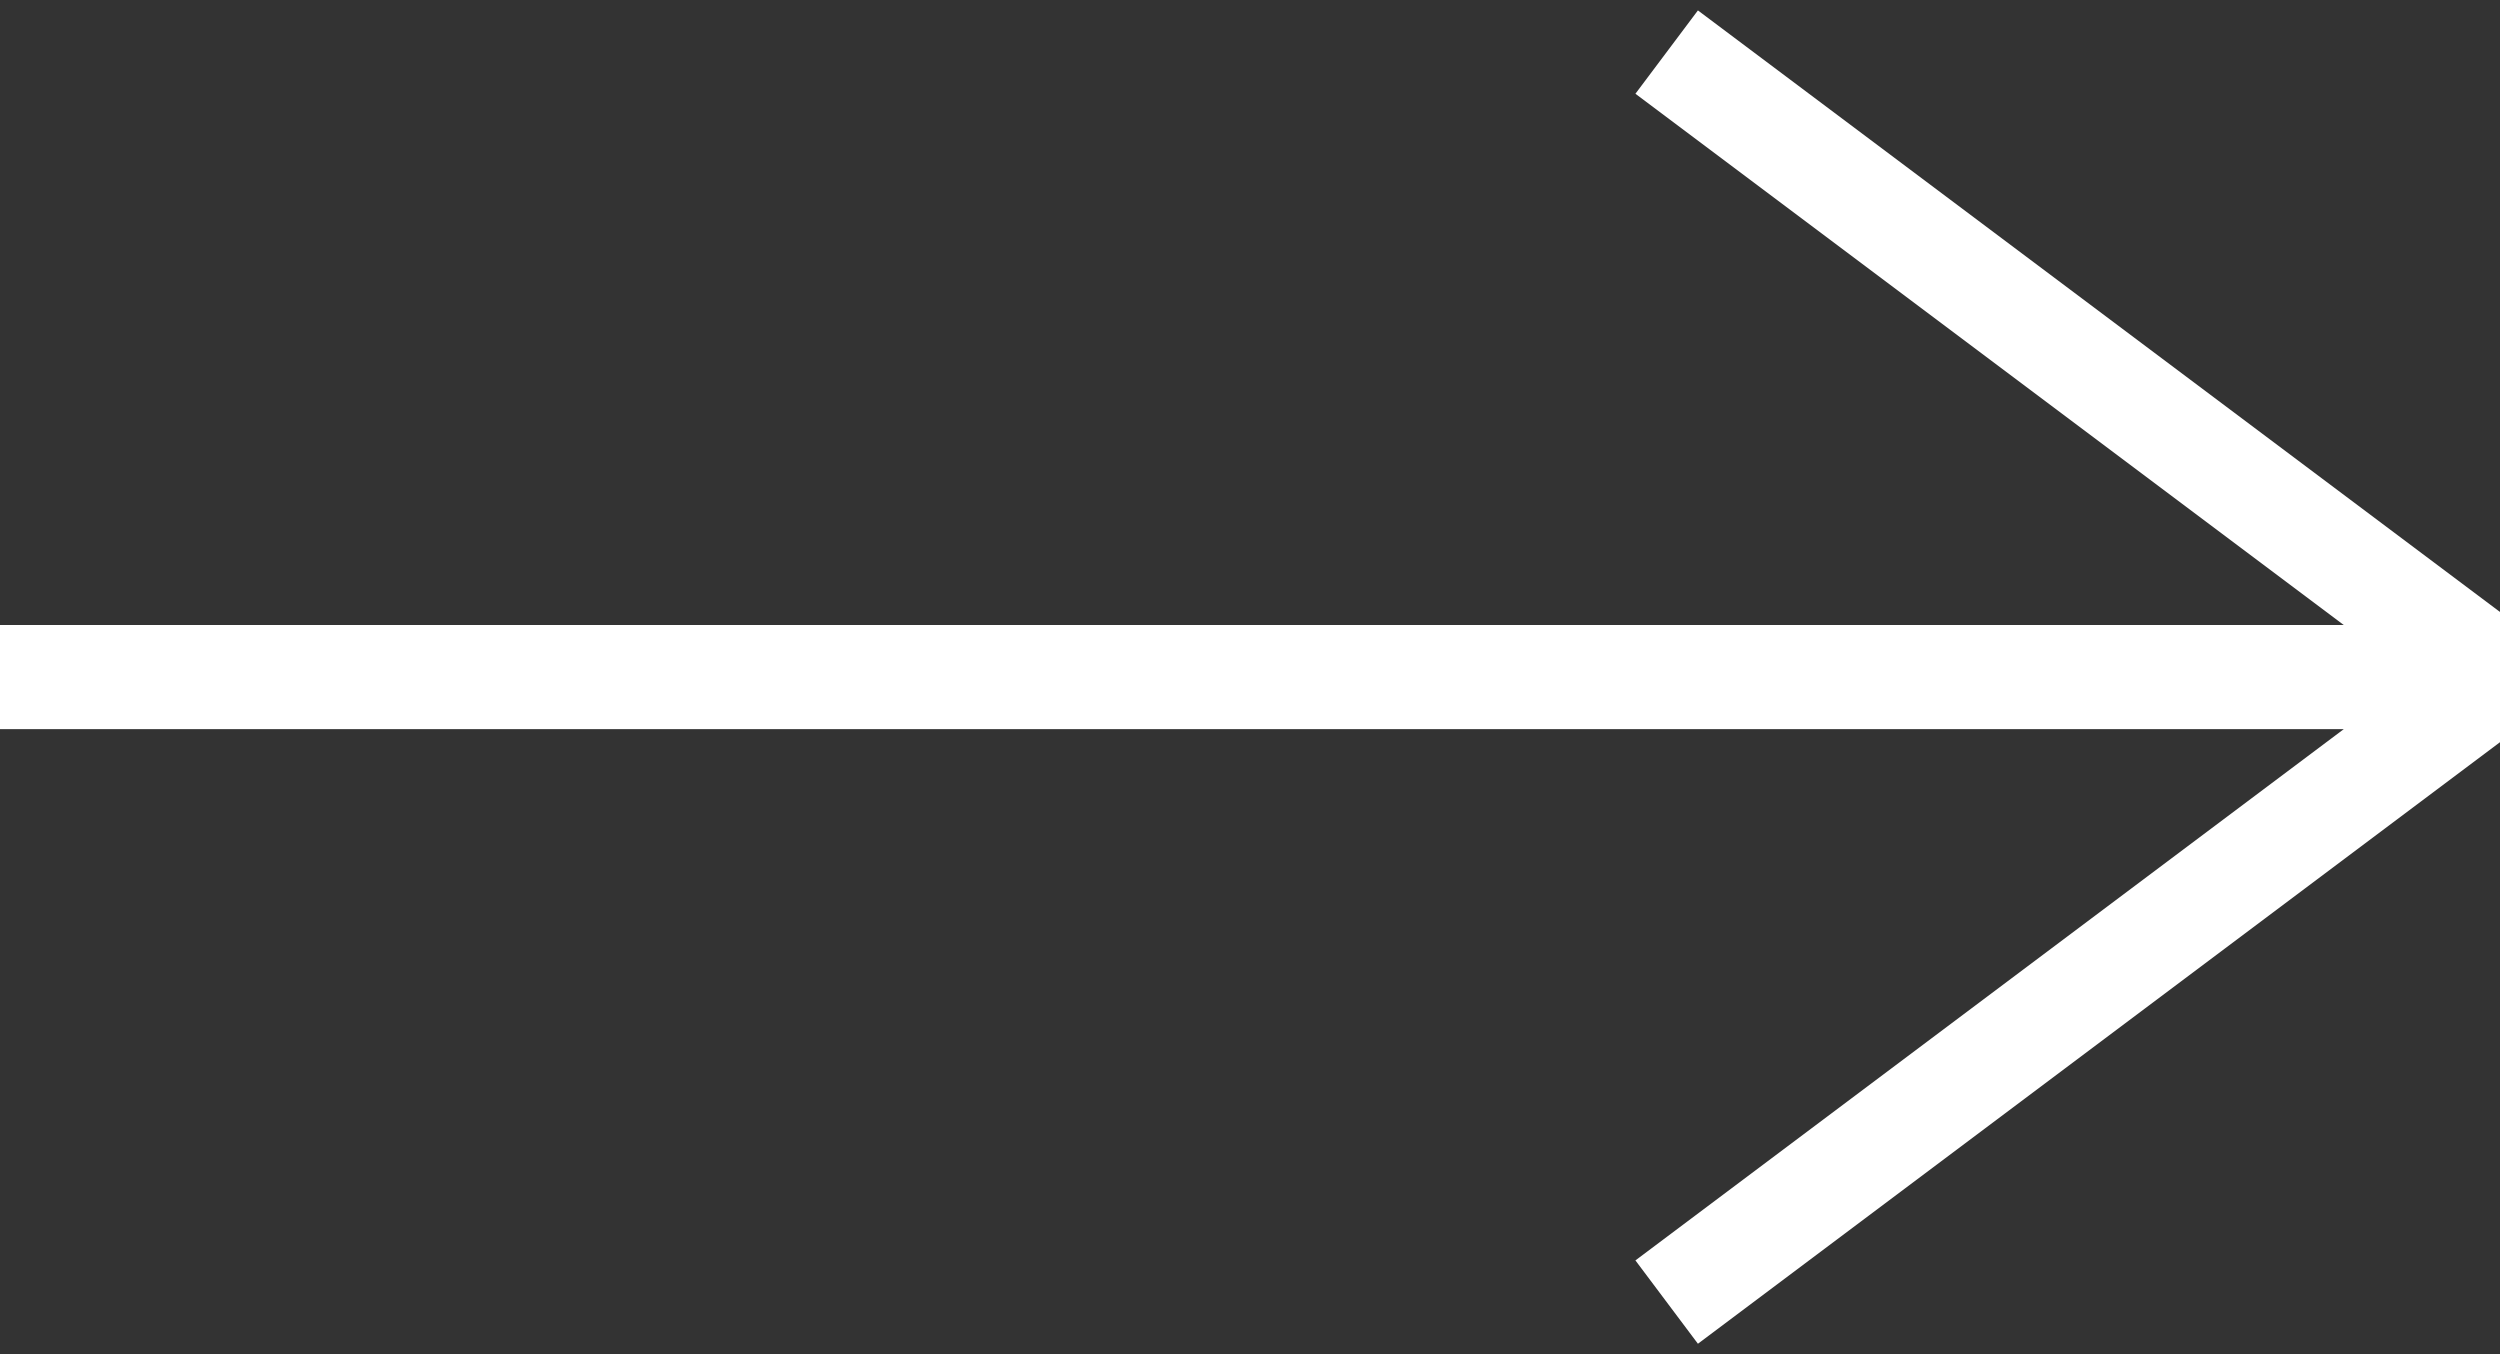 <?xml version="1.0" encoding="UTF-8"?>
<svg width="24px" height="13px" viewBox="0 0 24 13" version="1.1" xmlns="http://www.w3.org/2000/svg" xmlns:xlink="http://www.w3.org/1999/xlink">
    <rect x="0" y="0" width="24" height="13" fill="#333333" stroke="none"/>
    <!-- Generator: Sketch 52.6 (67491) - http://www.bohemiancoding.com/sketch -->
    <title>Icon / Arrow / Long</title>
    <desc>Created with Sketch.</desc>
    <g id="Case-Study---TAC" stroke="none" stroke-width="1" fill="none" fill-rule="evenodd">
        <g id="TAC---375" transform="translate(-320, -8032)" stroke="#FFFFFF">
            <g id="Next-Link-(16vw-R-padding)-(16px-gutter)" transform="translate(182, 8025)">
                <g id="Icon-/-Arrow-/-Long" transform="translate(150, 13.5) rotate(-90) translate(-150, -13.5) translate(143.5, 0.5)">
                    <path d="M12.5,17 L6.5,25 L0.5,17 M6.5,25 L6.5,1 L6.5,25" id="Arrow"></path>
                </g>
            </g>
        </g>
    </g>
</svg>
